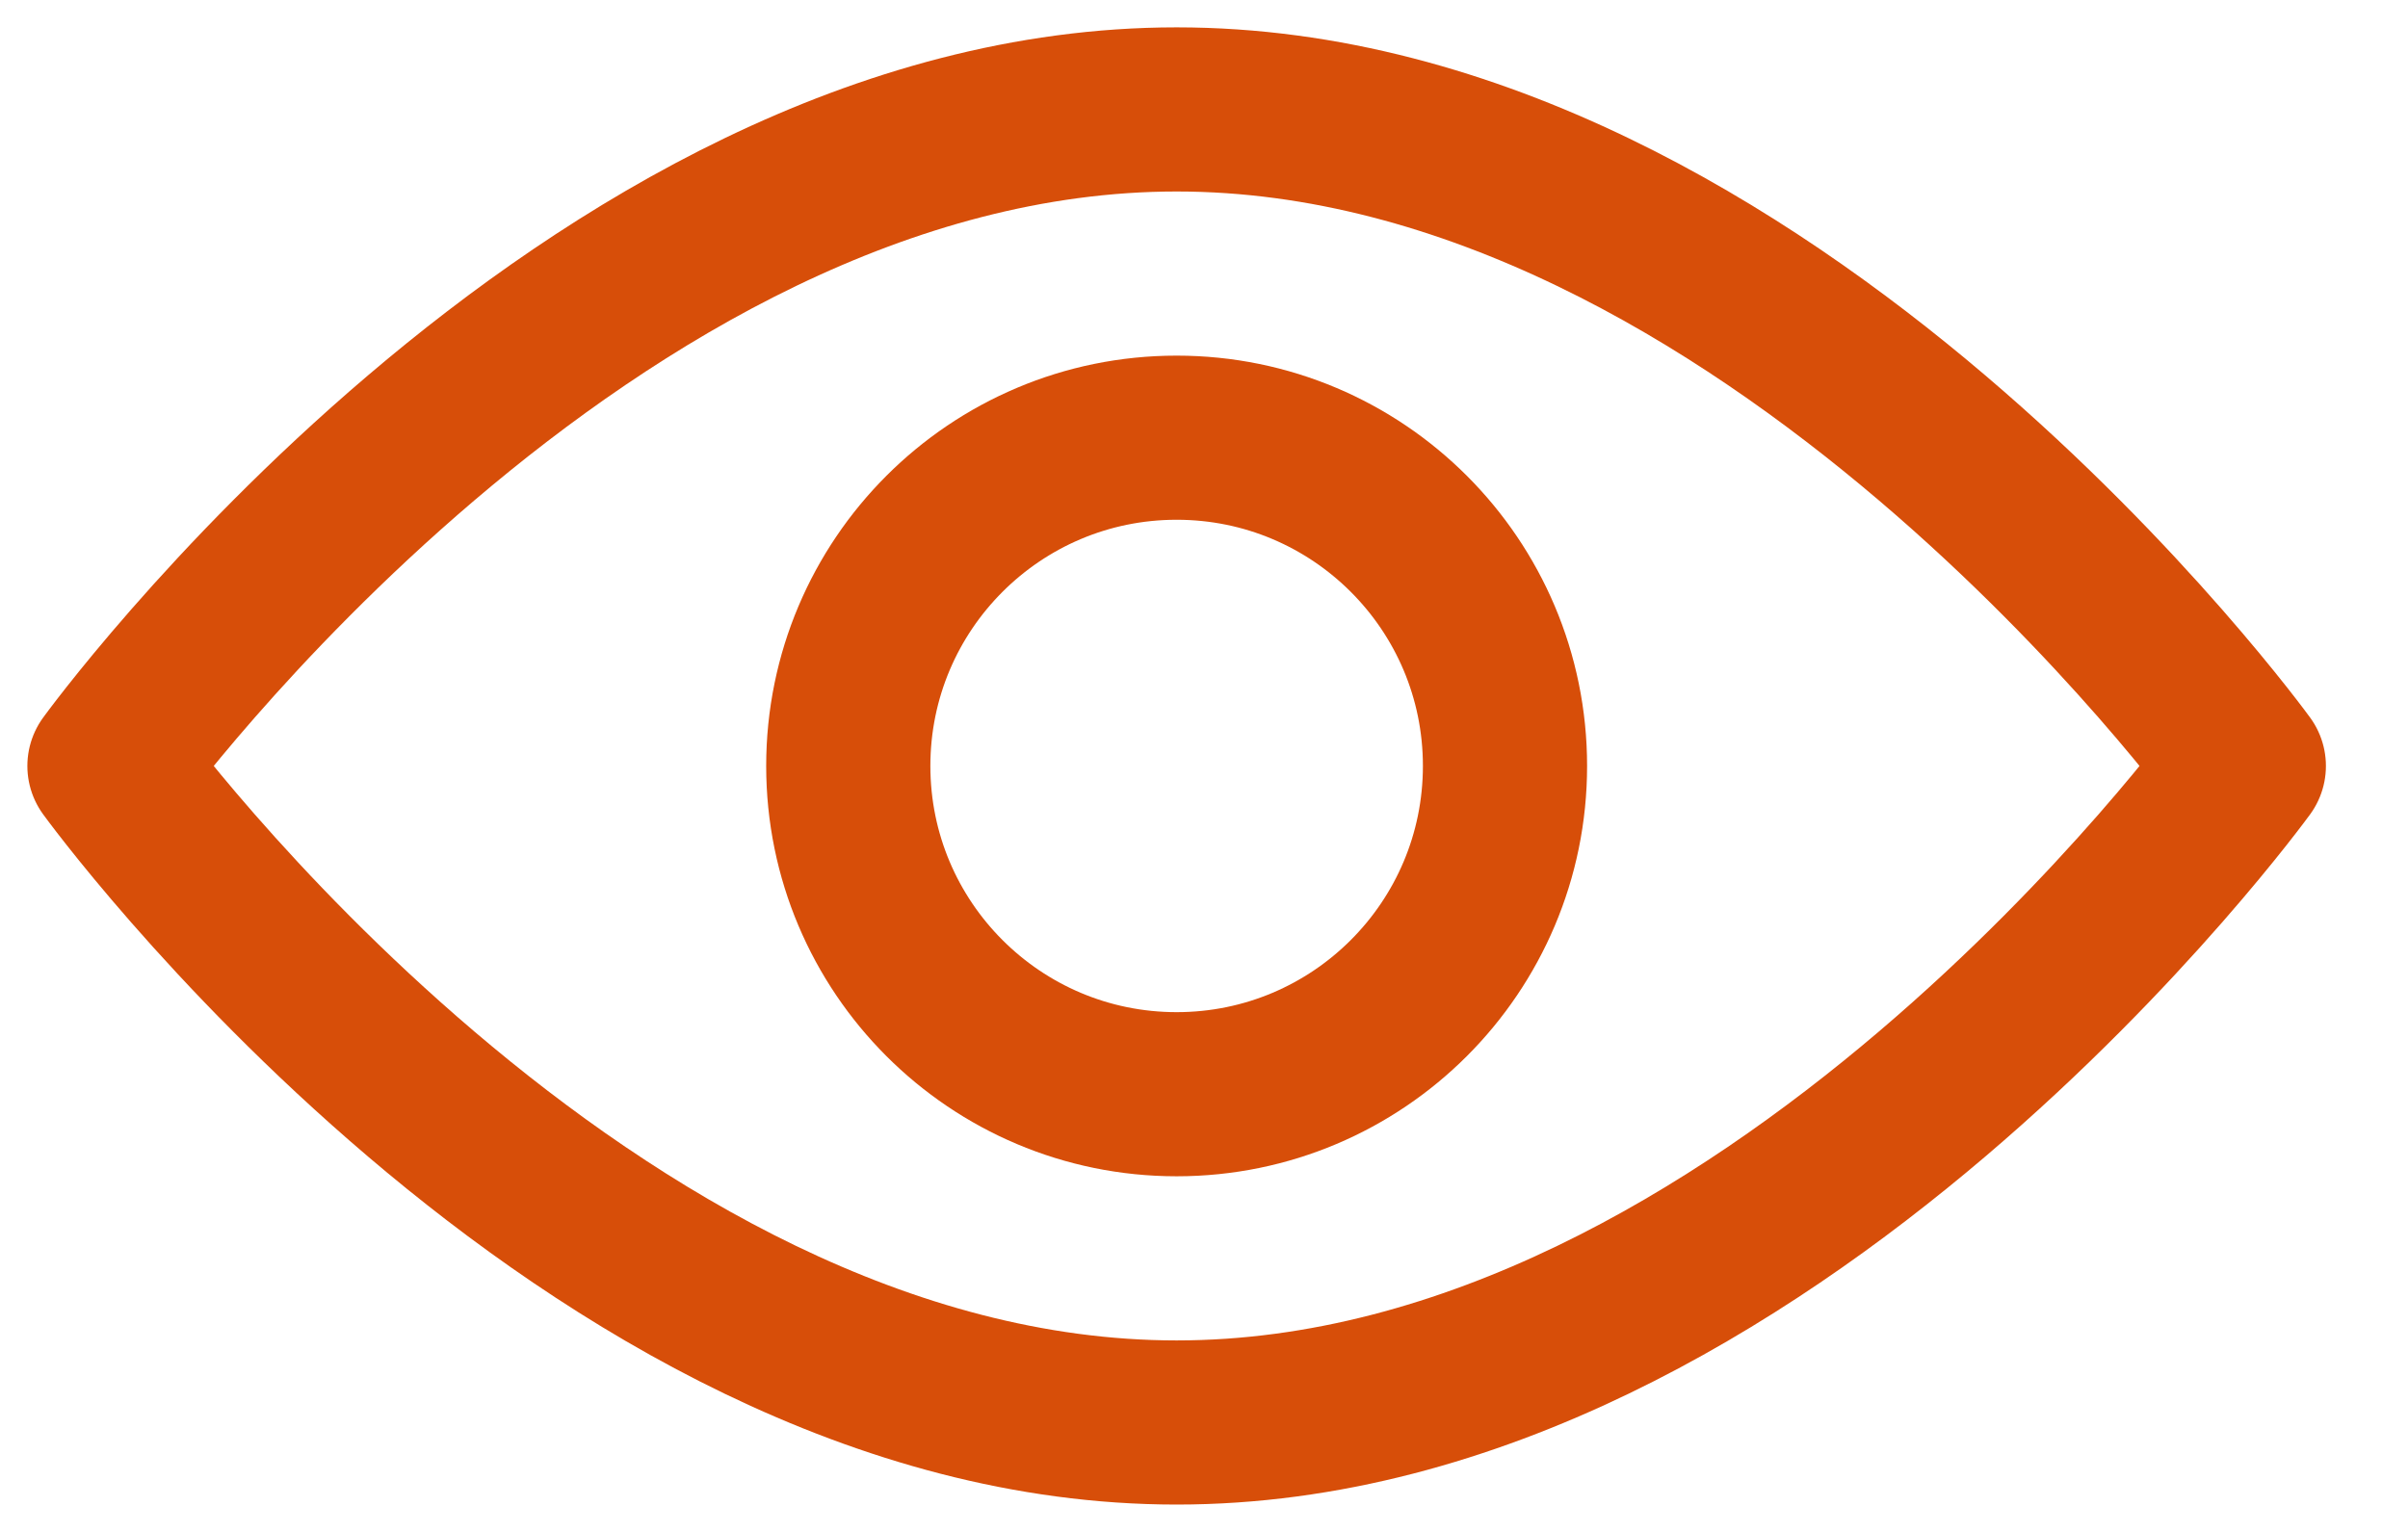 <svg width="22" height="14" viewBox="0 0 22 14" fill="none" xmlns="http://www.w3.org/2000/svg">
<path d="M20.5 7C20.5 7 16.15 13 10.75 13C5.35 13 1 7 1 7C1 7 5.35 1 10.75 1C16.15 1 20.5 7 20.5 7Z" stroke="#D74E09" stroke-width="1.5" stroke-miterlimit="10" stroke-linecap="round" stroke-linejoin="round"/>
<path d="M10.75 10C12.407 10 13.75 8.657 13.75 7C13.75 5.343 12.407 4 10.75 4C9.093 4 7.75 5.343 7.75 7C7.75 8.657 9.093 10 10.75 10Z" stroke="#D74E09" stroke-width="1.5" stroke-miterlimit="10" stroke-linecap="round" stroke-linejoin="round"/>
</svg>

